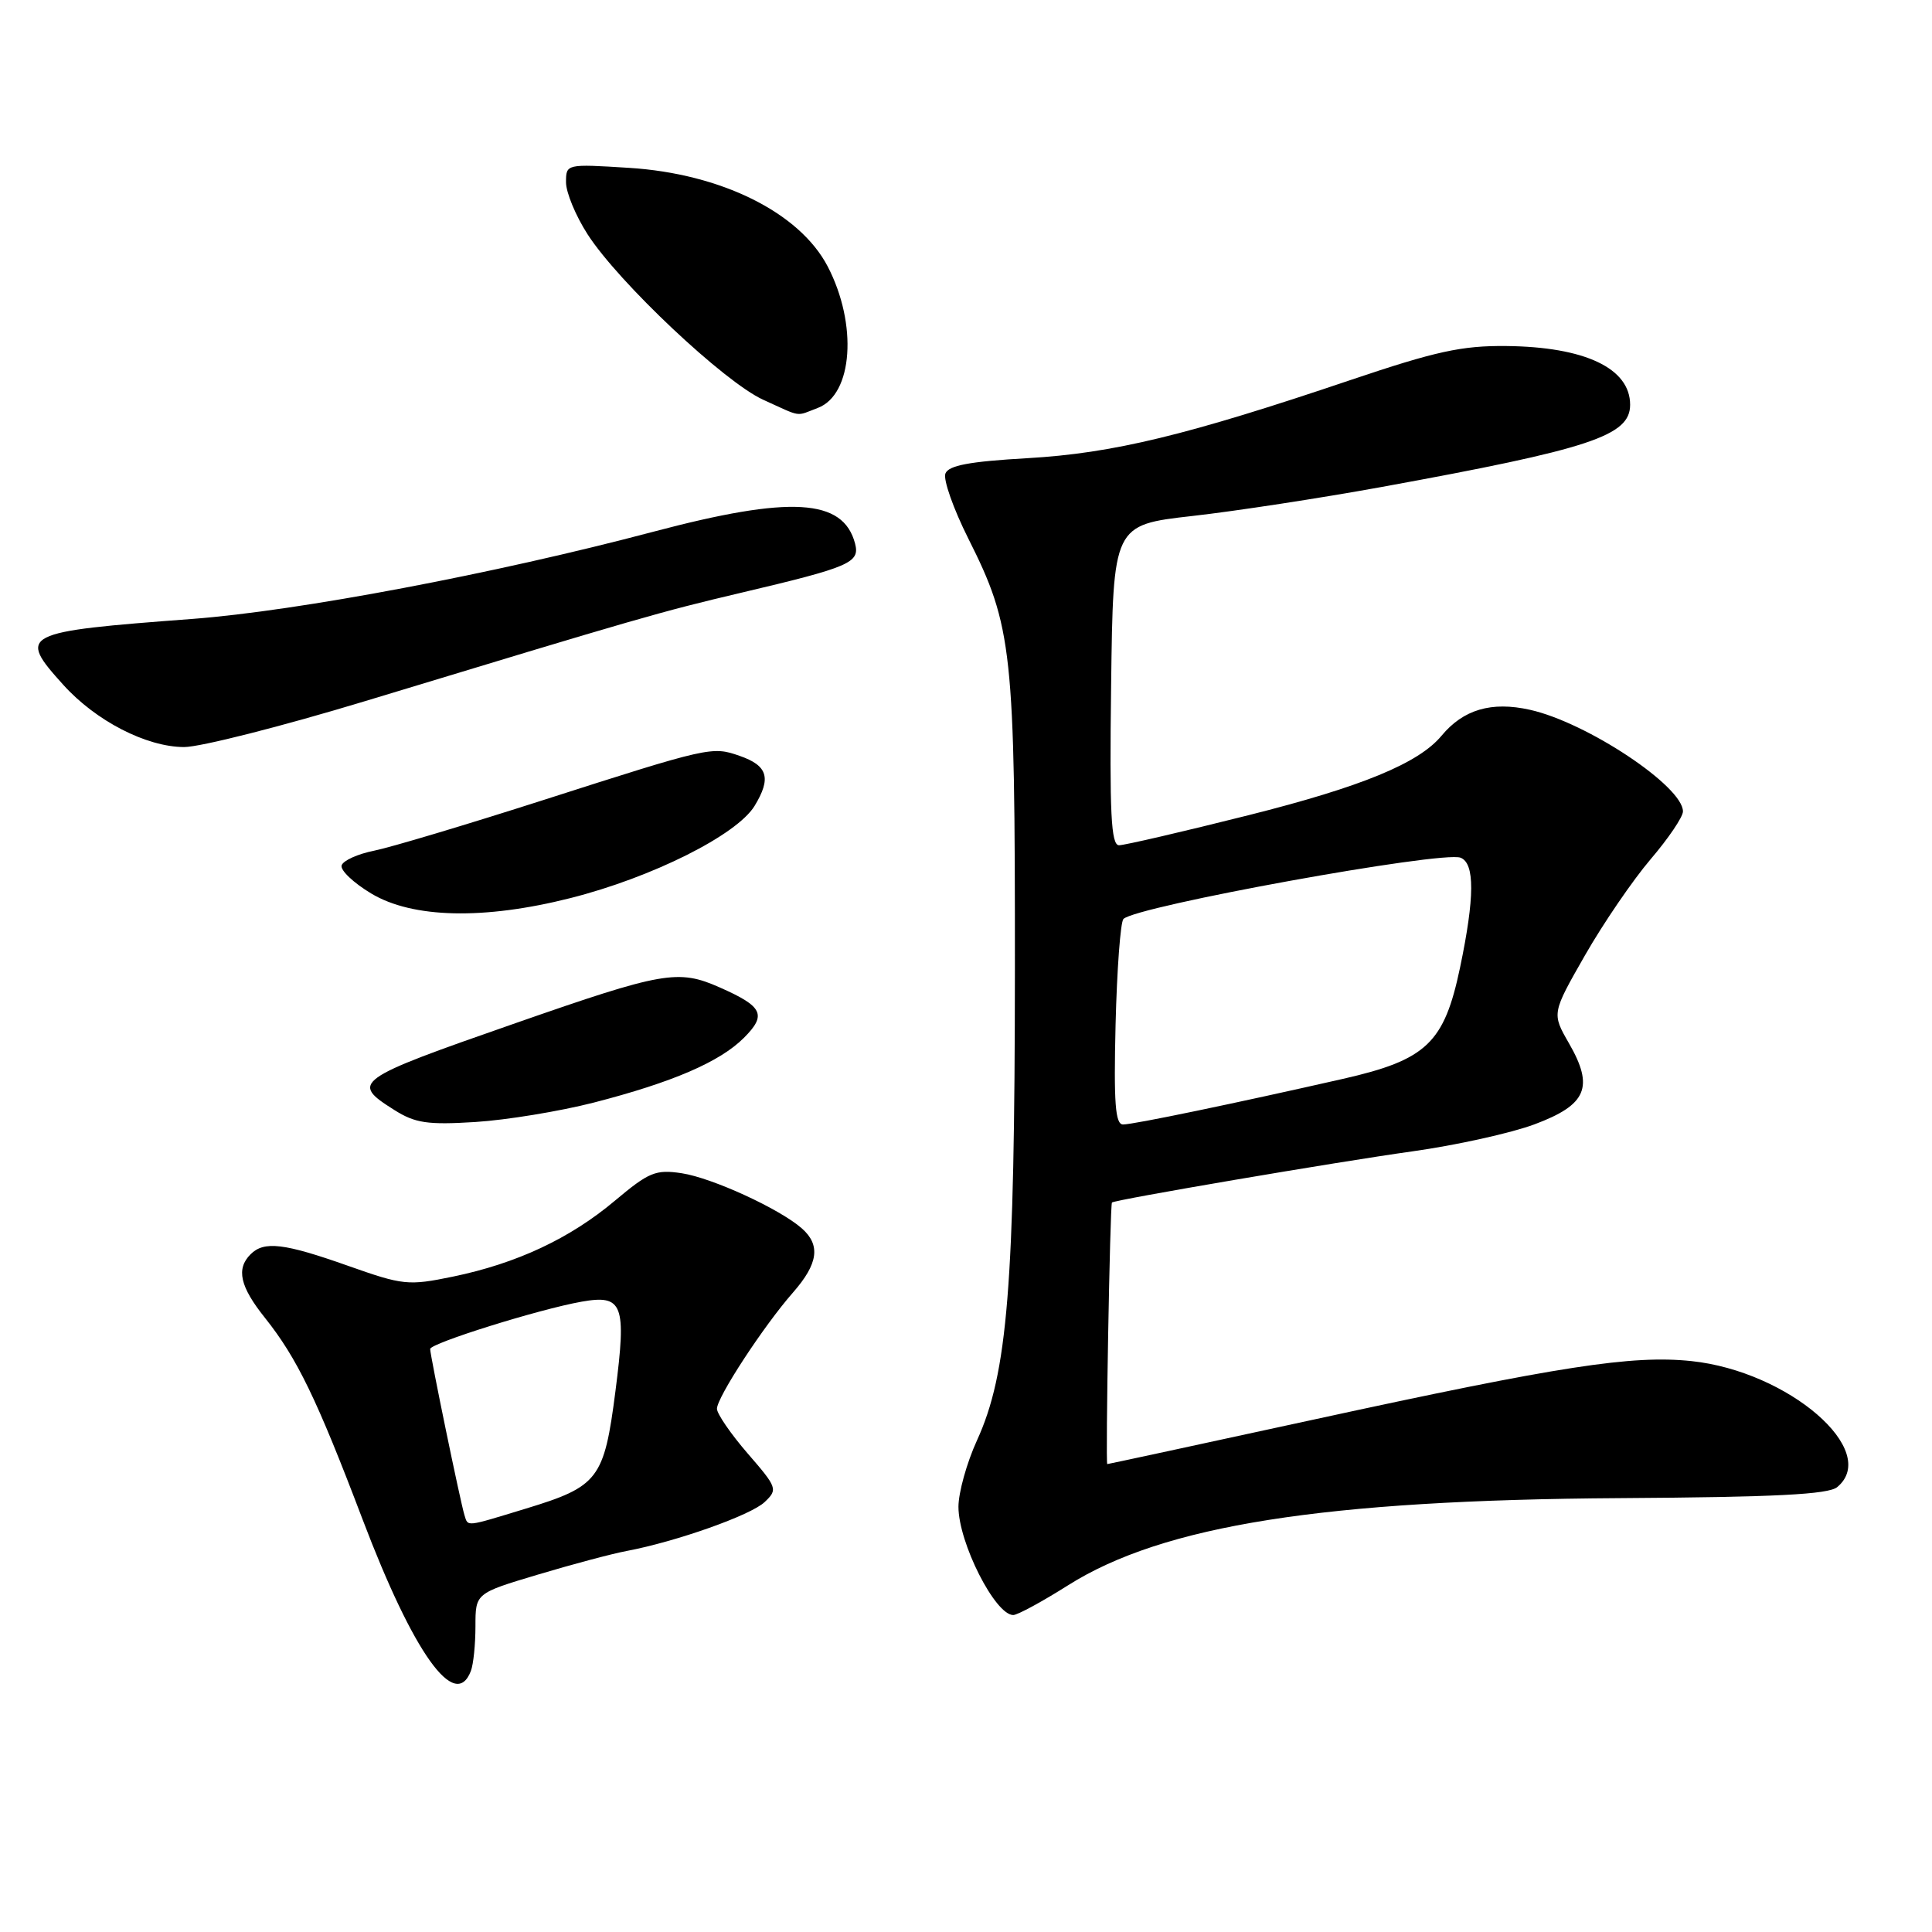 <?xml version="1.0" encoding="UTF-8" standalone="no"?>
<!DOCTYPE svg PUBLIC "-//W3C//DTD SVG 1.1//EN" "http://www.w3.org/Graphics/SVG/1.1/DTD/svg11.dtd" >
<svg xmlns="http://www.w3.org/2000/svg" xmlns:xlink="http://www.w3.org/1999/xlink" version="1.1" viewBox="0 0 256 256">
 <g >
 <path fill="currentColor"
d=" M 62.39 221.42 C 62.73 220.55 63.00 217.88 63.00 215.48 C 63.00 211.12 63.00 211.12 71.25 208.65 C 75.79 207.29 81.08 205.88 83.00 205.52 C 89.59 204.28 99.50 200.77 101.32 199.03 C 103.08 197.36 103.00 197.12 99.07 192.59 C 96.83 190.00 95.00 187.33 95.00 186.67 C 95.00 185.15 101.19 175.69 105.08 171.26 C 108.42 167.45 108.76 164.98 106.25 162.77 C 103.31 160.18 94.38 156.08 90.33 155.46 C 86.89 154.94 85.99 155.31 81.50 159.08 C 75.54 164.10 68.48 167.41 60.01 169.16 C 54.09 170.38 53.42 170.31 46.10 167.72 C 37.62 164.72 34.99 164.41 33.20 166.20 C 31.27 168.13 31.79 170.47 35.10 174.61 C 39.36 179.96 41.96 185.31 48.04 201.32 C 54.79 219.09 60.32 226.83 62.39 221.42 Z  M 141.54 210.05 C 154.10 202.12 175.43 198.75 214.69 198.51 C 235.24 198.38 242.27 198.02 243.44 197.05 C 249.21 192.26 236.98 181.70 224.11 180.35 C 216.24 179.53 206.67 181.01 174.22 188.07 C 159.22 191.33 146.84 194.00 146.72 194.00 C 146.47 194.00 147.08 159.59 147.34 159.34 C 147.70 158.97 177.25 153.94 187.09 152.57 C 192.91 151.76 200.22 150.14 203.33 148.98 C 210.26 146.39 211.25 144.06 207.89 138.23 C 205.62 134.28 205.62 134.28 210.02 126.58 C 212.44 122.35 216.35 116.63 218.71 113.86 C 221.07 111.10 223.00 108.25 223.00 107.52 C 223.00 104.19 210.27 95.73 202.72 94.05 C 197.63 92.91 193.90 94.01 191.01 97.49 C 187.98 101.14 180.43 104.25 165.43 108.02 C 156.72 110.21 149.00 112.00 148.28 112.00 C 147.22 112.00 147.01 107.79 147.23 90.78 C 147.50 69.56 147.50 69.56 158.00 68.37 C 163.78 67.72 175.03 65.99 183.00 64.54 C 210.76 59.48 216.00 57.75 216.00 53.63 C 216.00 48.80 210.02 45.96 199.59 45.85 C 193.69 45.79 190.24 46.55 179.00 50.34 C 157.26 57.69 147.46 60.06 136.16 60.71 C 128.45 61.15 125.68 61.67 125.27 62.75 C 124.96 63.54 126.33 67.42 128.30 71.35 C 134.16 83.01 134.50 86.18 134.48 128.50 C 134.46 170.32 133.52 181.98 129.45 190.87 C 128.10 193.82 127.00 197.78 127.00 199.66 C 127.00 204.40 131.86 214.00 134.26 214.00 C 134.83 214.00 138.10 212.22 141.54 210.05 Z  M 78.67 146.10 C 89.11 143.41 95.38 140.71 98.57 137.52 C 101.62 134.47 101.10 133.37 95.37 130.84 C 89.86 128.40 87.87 128.75 68.29 135.58 C 46.87 143.05 46.40 143.39 52.25 147.08 C 55.01 148.82 56.64 149.07 63.00 148.67 C 67.12 148.41 74.18 147.25 78.67 146.10 Z  M 75.59 119.00 C 86.39 116.27 97.64 110.64 99.99 106.78 C 102.23 103.09 101.74 101.45 97.99 100.15 C 94.35 98.88 94.02 98.95 72.00 106.01 C 61.83 109.27 51.73 112.29 49.58 112.72 C 47.42 113.15 45.48 114.02 45.27 114.66 C 45.06 115.30 46.83 116.98 49.20 118.40 C 54.67 121.68 64.13 121.90 75.59 119.00 Z  M 48.39 92.90 C 84.90 81.82 87.41 81.09 98.09 78.57 C 112.67 75.13 113.96 74.57 113.30 72.02 C 111.73 66.05 104.76 65.64 86.56 70.46 C 65.57 76.02 39.51 80.95 25.50 82.01 C 2.76 83.72 2.27 83.97 8.40 90.76 C 12.71 95.53 19.39 98.97 24.39 98.99 C 26.54 98.99 37.34 96.25 48.39 92.90 Z  M 108.37 54.05 C 113.02 52.28 113.66 42.96 109.67 35.30 C 105.94 28.16 95.55 23.00 83.33 22.24 C 75.02 21.72 75.00 21.72 75.00 24.16 C 75.00 25.51 76.29 28.61 77.86 31.05 C 81.96 37.42 95.99 50.64 101.13 52.97 C 106.35 55.34 105.36 55.19 108.37 54.05 Z  M 61.54 200.75 C 61.02 199.10 57.00 179.63 57.00 178.75 C 57.00 177.99 71.46 173.47 77.06 172.48 C 82.54 171.51 83.03 172.81 81.55 184.33 C 80.05 196.00 79.31 196.97 69.64 199.91 C 61.56 202.37 62.04 202.32 61.54 200.75 Z  M 147.82 135.75 C 148.00 128.46 148.47 122.17 148.86 121.77 C 150.49 120.08 191.08 112.71 193.53 113.65 C 195.43 114.38 195.41 118.90 193.47 128.18 C 191.37 138.21 189.04 140.43 177.97 142.95 C 163.66 146.20 150.19 149.00 148.81 149.00 C 147.78 149.00 147.57 146.18 147.82 135.75 Z "/>
</g>
</svg>